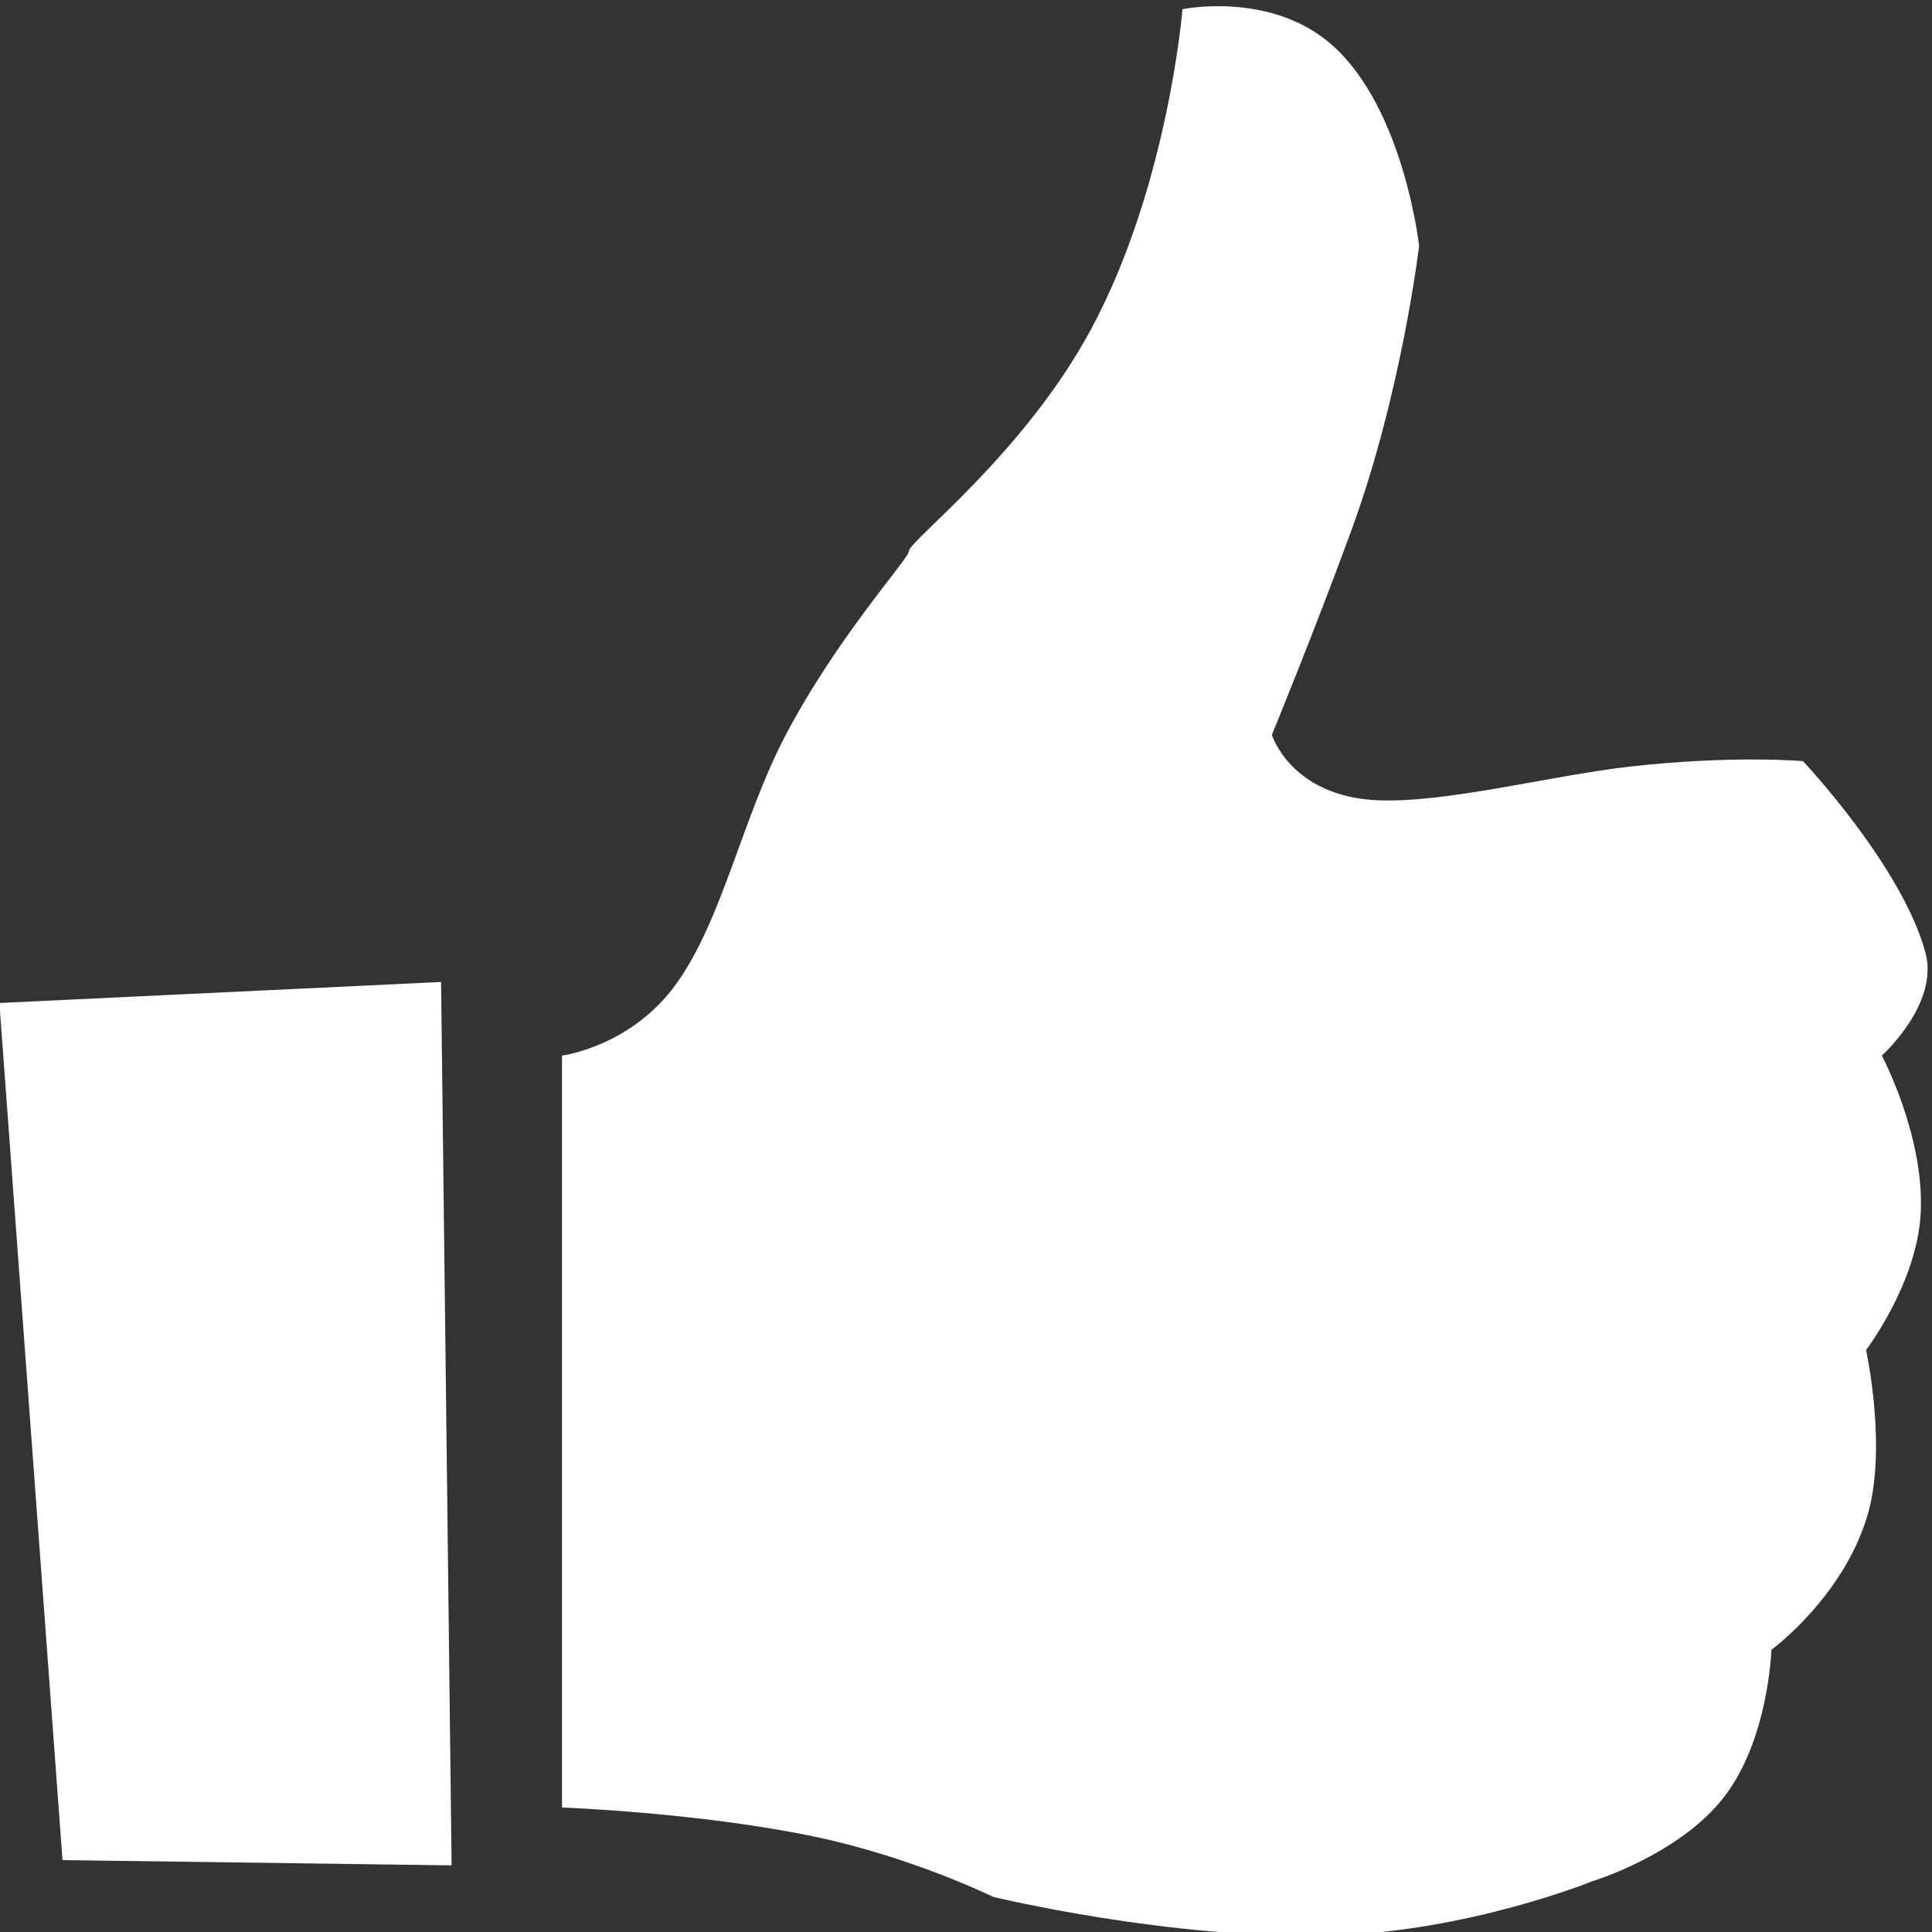 <?xml version="1.0" encoding="iso-8859-1"?>
<!DOCTYPE svg PUBLIC "-//W3C//DTD SVG 1.1//EN" "http://www.w3.org/Graphics/SVG/1.1/DTD/svg11.dtd">
<svg 
 version="1.1" xmlns="http://www.w3.org/2000/svg" xmlns:xlink="http://www.w3.org/1999/xlink" x="0px" y="0px" width="512px"
	 height="512px" viewBox="0 0 512 512" style="enable-background:new 0 0 512 512;" xml:space="preserve"
><rect x="0" y="0" width="512" height="512" fill="#333333" stroke="none"/><g id="afcae5a789ccd549f9c6e2a2f8113271"><g></g><g fill="#ffffff"><path style="display: inline; fill-rule: evenodd; clip-rule: evenodd;" d="M510.276,252.508c-6.134-22.888-32.47-50.8-32.47-50.8
		s-18.548-1.631-45.827,1.443c-21.084,2.383-49.078,9.806-67.219,8.908c-22.697-1.123-27.699-17.316-27.699-17.316
		s11.294-27.455,21.1-54.276c13.337-36.471,17.916-75.324,17.916-75.324s-4.022-36.421-23.101-53.246
		c-16.229-14.322-39.606-9.46-39.606-9.46s-3.796,46.808-24.186,84.734c-17.749,33.014-48.272,56.202-48.272,58.797
		c0,2.134-18.859,22.431-32.836,49.096c-11.315,21.6-16.546,48.343-28.686,65.426c-12.022,16.917-30.448,19.25-30.448,19.25v199.272
		c0,0,35.921,1.293,66.511,7.63c26.207,5.44,47.751,16.053,47.751,16.053s46.872,11.354,89.159,10.234
		c36.75-0.966,69.701-14.41,69.701-14.41s22.992-6.969,34.836-22.298c11.839-15.329,12.542-39.014,12.542-39.014
		s18.48-13.466,25.218-34.8c5.723-18.114-0.138-44.634-0.138-44.634s13.49-17.669,14.48-36.195
		c1.094-20.406-10.296-41.839-10.296-41.839S513.914,266.106,510.276,252.508z M-0.162,265.803l16.726,227.143l103.115,1.395
		l-2.791-234.109L-0.162,265.803z"></path></g></g></svg>
